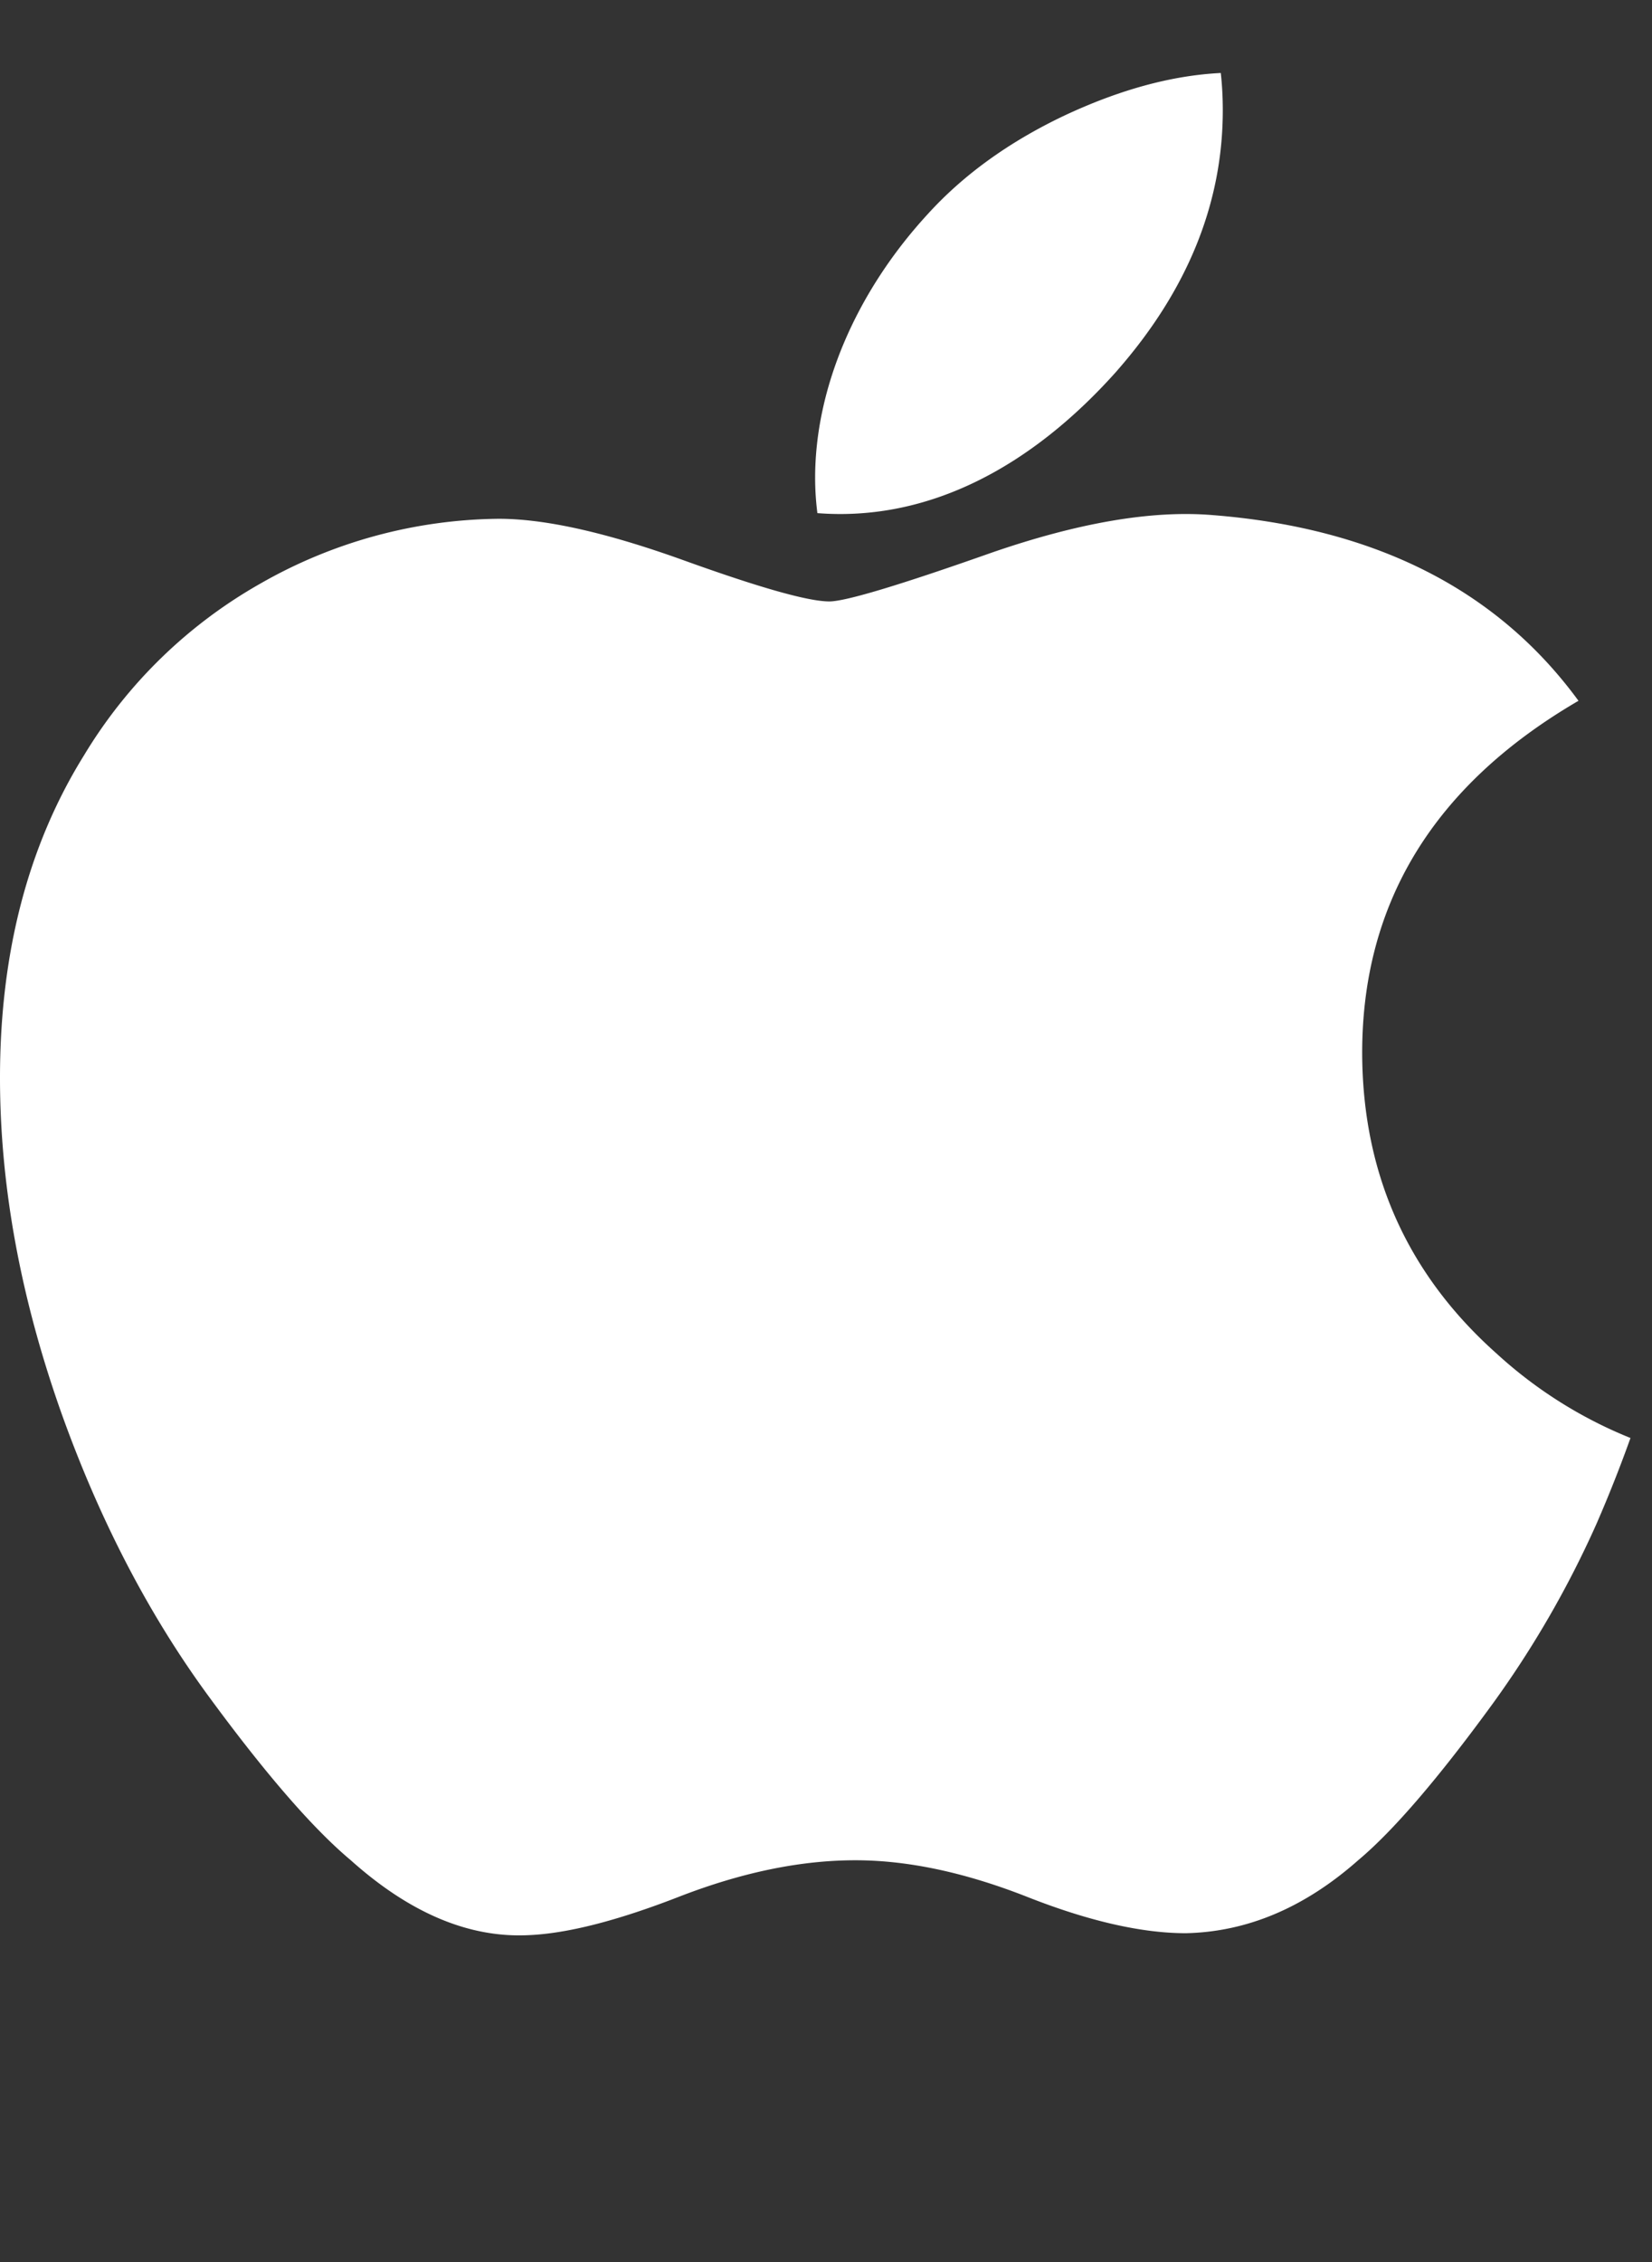 <svg width="38" height="52" fill="none" xmlns="http://www.w3.org/2000/svg"><rect width="100%" height="100%" fill="#333333" stroke="none"/><path fill-rule="evenodd" clip-rule="evenodd" d="M25.692 8.525c1.622-1.85 2.435-3.85 2.435-5.99 0-.284-.014-.57-.046-.857-1.13.056-2.331.385-3.6.98-1.273.605-2.323 1.362-3.148 2.272-1.652 1.799-2.583 3.999-2.583 6.054 0 .284.019.555.052.812 2.566.2 4.933-1.071 6.89-3.27zm8.633 30.655a23.032 23.032 0 002.393-4.138 31.31 31.31 0 00.787-1.985 10.188 10.188 0 01-3.084-1.945c-2.026-1.805-3.056-4.078-3.087-6.81-.032-3.507 1.625-6.24 4.975-8.192-1.872-2.559-4.686-3.978-8.432-4.27-1.383-.112-3.07.175-5.07.866-2.114.746-3.361 1.12-3.729 1.12-.492 0-1.615-.32-3.364-.95-1.753-.63-3.164-.95-4.24-.95a11.238 11.238 0 00-5.482 1.488 11.143 11.143 0 00-4.056 3.944C.645 19.432 0 21.907 0 24.776c0 2.504.478 5.091 1.432 7.763.89 2.474 2.028 4.643 3.41 6.514 1.29 1.753 2.366 2.99 3.226 3.71 1.348 1.206 2.698 1.78 4.053 1.724.89-.03 2.056-.323 3.502-.886 1.444-.56 2.794-.837 4.053-.837 1.2 0 2.513.277 3.94.837 1.425.563 2.648.84 3.662.84 1.413-.031 2.732-.589 3.963-1.677.794-.664 1.825-1.858 3.084-3.584z" fill="#fff"/></svg>